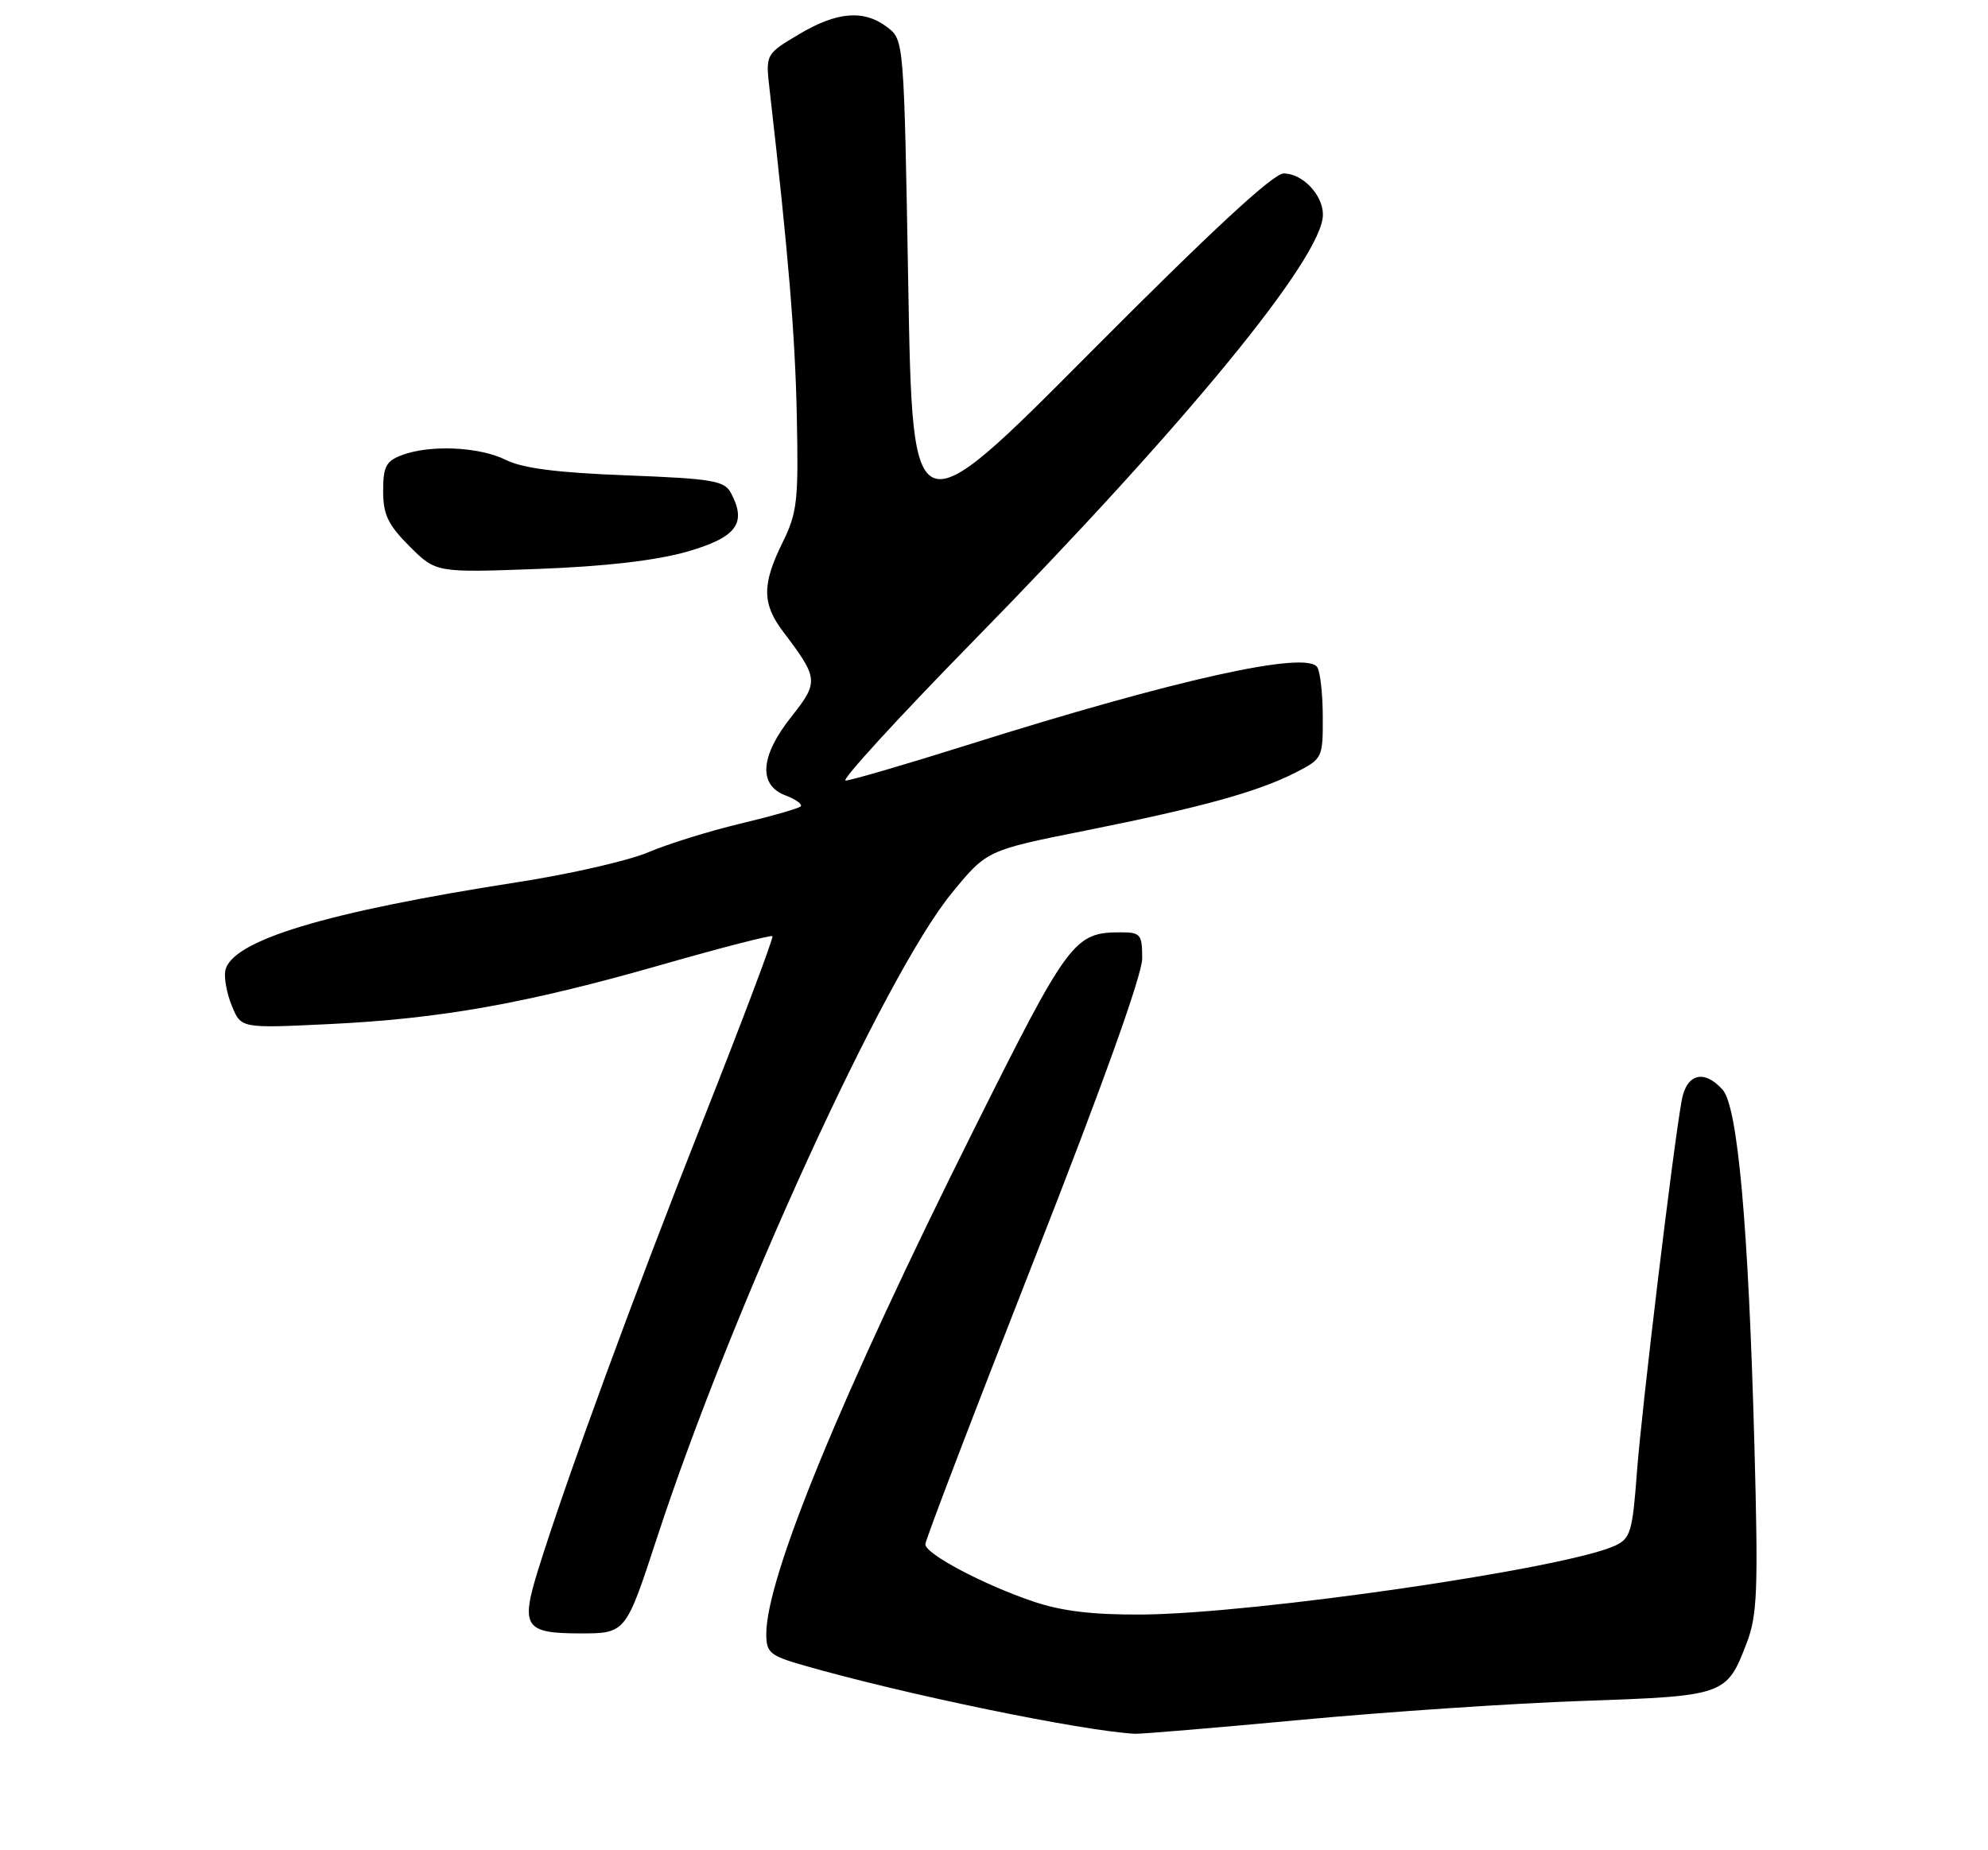 <?xml version="1.0" encoding="UTF-8" standalone="no"?>
<!DOCTYPE svg PUBLIC "-//W3C//DTD SVG 1.1//EN" "http://www.w3.org/Graphics/SVG/1.1/DTD/svg11.dtd" >
<svg xmlns="http://www.w3.org/2000/svg" xmlns:xlink="http://www.w3.org/1999/xlink" version="1.1" viewBox="0 0 275 256">
 <g >
 <path fill="currentColor"
d=" M 180.00 237.96 C 191.82 236.85 209.38 235.67 219.00 235.34 C 238.61 234.66 238.85 234.58 241.62 227.33 C 243.10 223.44 243.23 220.07 242.68 199.70 C 241.86 169.54 240.38 153.08 238.28 150.76 C 235.71 147.92 233.30 148.56 232.63 152.25 C 231.43 158.88 227.11 194.81 226.44 203.64 C 225.82 211.99 225.55 212.88 223.37 213.88 C 216.41 217.05 173.68 223.26 158.00 223.39 C 151.23 223.44 146.92 222.93 143.00 221.61 C 136.07 219.28 128.00 215.00 128.00 213.67 C 128.00 213.11 134.75 195.45 143.00 174.43 C 152.50 150.23 158.00 134.89 158.00 132.61 C 158.00 129.28 157.77 129.00 155.05 129.00 C 148.59 129.00 147.85 129.98 134.68 156.36 C 116.42 192.92 106.00 218.25 106.00 226.08 C 106.00 228.68 106.49 229.08 111.25 230.45 C 125.15 234.44 149.65 239.49 157.00 239.89 C 157.82 239.93 168.18 239.06 180.00 237.96 Z  M 90.89 212.75 C 101.23 181.16 122.37 134.91 131.65 123.58 C 136.50 117.65 136.50 117.65 150.21 114.91 C 166.24 111.70 173.98 109.56 179.22 106.89 C 182.93 104.99 183.00 104.86 182.98 99.23 C 182.98 96.08 182.63 92.97 182.22 92.32 C 180.73 89.98 162.61 94.01 133.85 103.07 C 125.24 105.78 117.65 108.00 116.97 108.00 C 116.30 108.00 124.24 99.32 134.62 88.72 C 164.10 58.62 183.00 35.56 183.00 29.70 C 183.00 26.96 180.18 24.00 177.57 24.00 C 176.13 24.00 167.57 31.93 150.84 48.75 C 126.24 73.50 126.24 73.50 125.64 39.52 C 125.05 5.69 125.04 5.54 122.77 3.79 C 119.53 1.30 115.81 1.59 110.51 4.75 C 105.89 7.50 105.89 7.50 106.47 12.50 C 109.04 34.96 109.99 46.30 110.22 57.50 C 110.47 69.28 110.29 70.93 108.25 75.07 C 105.39 80.86 105.41 83.54 108.34 87.41 C 113.23 93.86 113.28 94.36 109.49 99.14 C 105.16 104.58 104.85 108.61 108.64 110.05 C 110.09 110.60 111.04 111.29 110.76 111.57 C 110.48 111.86 106.70 112.94 102.37 113.97 C 98.04 115.01 92.32 116.79 89.66 117.93 C 86.99 119.07 78.89 120.93 71.66 122.05 C 44.97 126.20 31.94 130.15 31.16 134.33 C 30.98 135.34 31.39 137.53 32.09 139.22 C 33.36 142.28 33.36 142.28 45.43 141.70 C 60.89 140.97 72.80 138.85 91.50 133.49 C 99.75 131.13 106.66 129.35 106.85 129.53 C 107.04 129.72 102.69 141.26 97.18 155.18 C 87.73 179.08 78.39 204.53 74.46 217.14 C 71.98 225.09 72.58 226.00 80.25 226.00 C 86.56 226.00 86.56 226.00 90.89 212.75 Z  M 95.00 76.34 C 101.90 74.36 103.36 72.41 101.10 68.19 C 100.20 66.51 98.54 66.23 86.66 65.77 C 77.09 65.41 72.29 64.79 69.96 63.63 C 66.31 61.81 59.46 61.50 55.57 62.98 C 53.40 63.80 53.00 64.58 53.00 67.94 C 53.00 71.20 53.67 72.60 56.65 75.59 C 60.31 79.24 60.31 79.24 74.40 78.72 C 83.72 78.37 90.70 77.56 95.00 76.34 Z "/>
</g>
</svg>